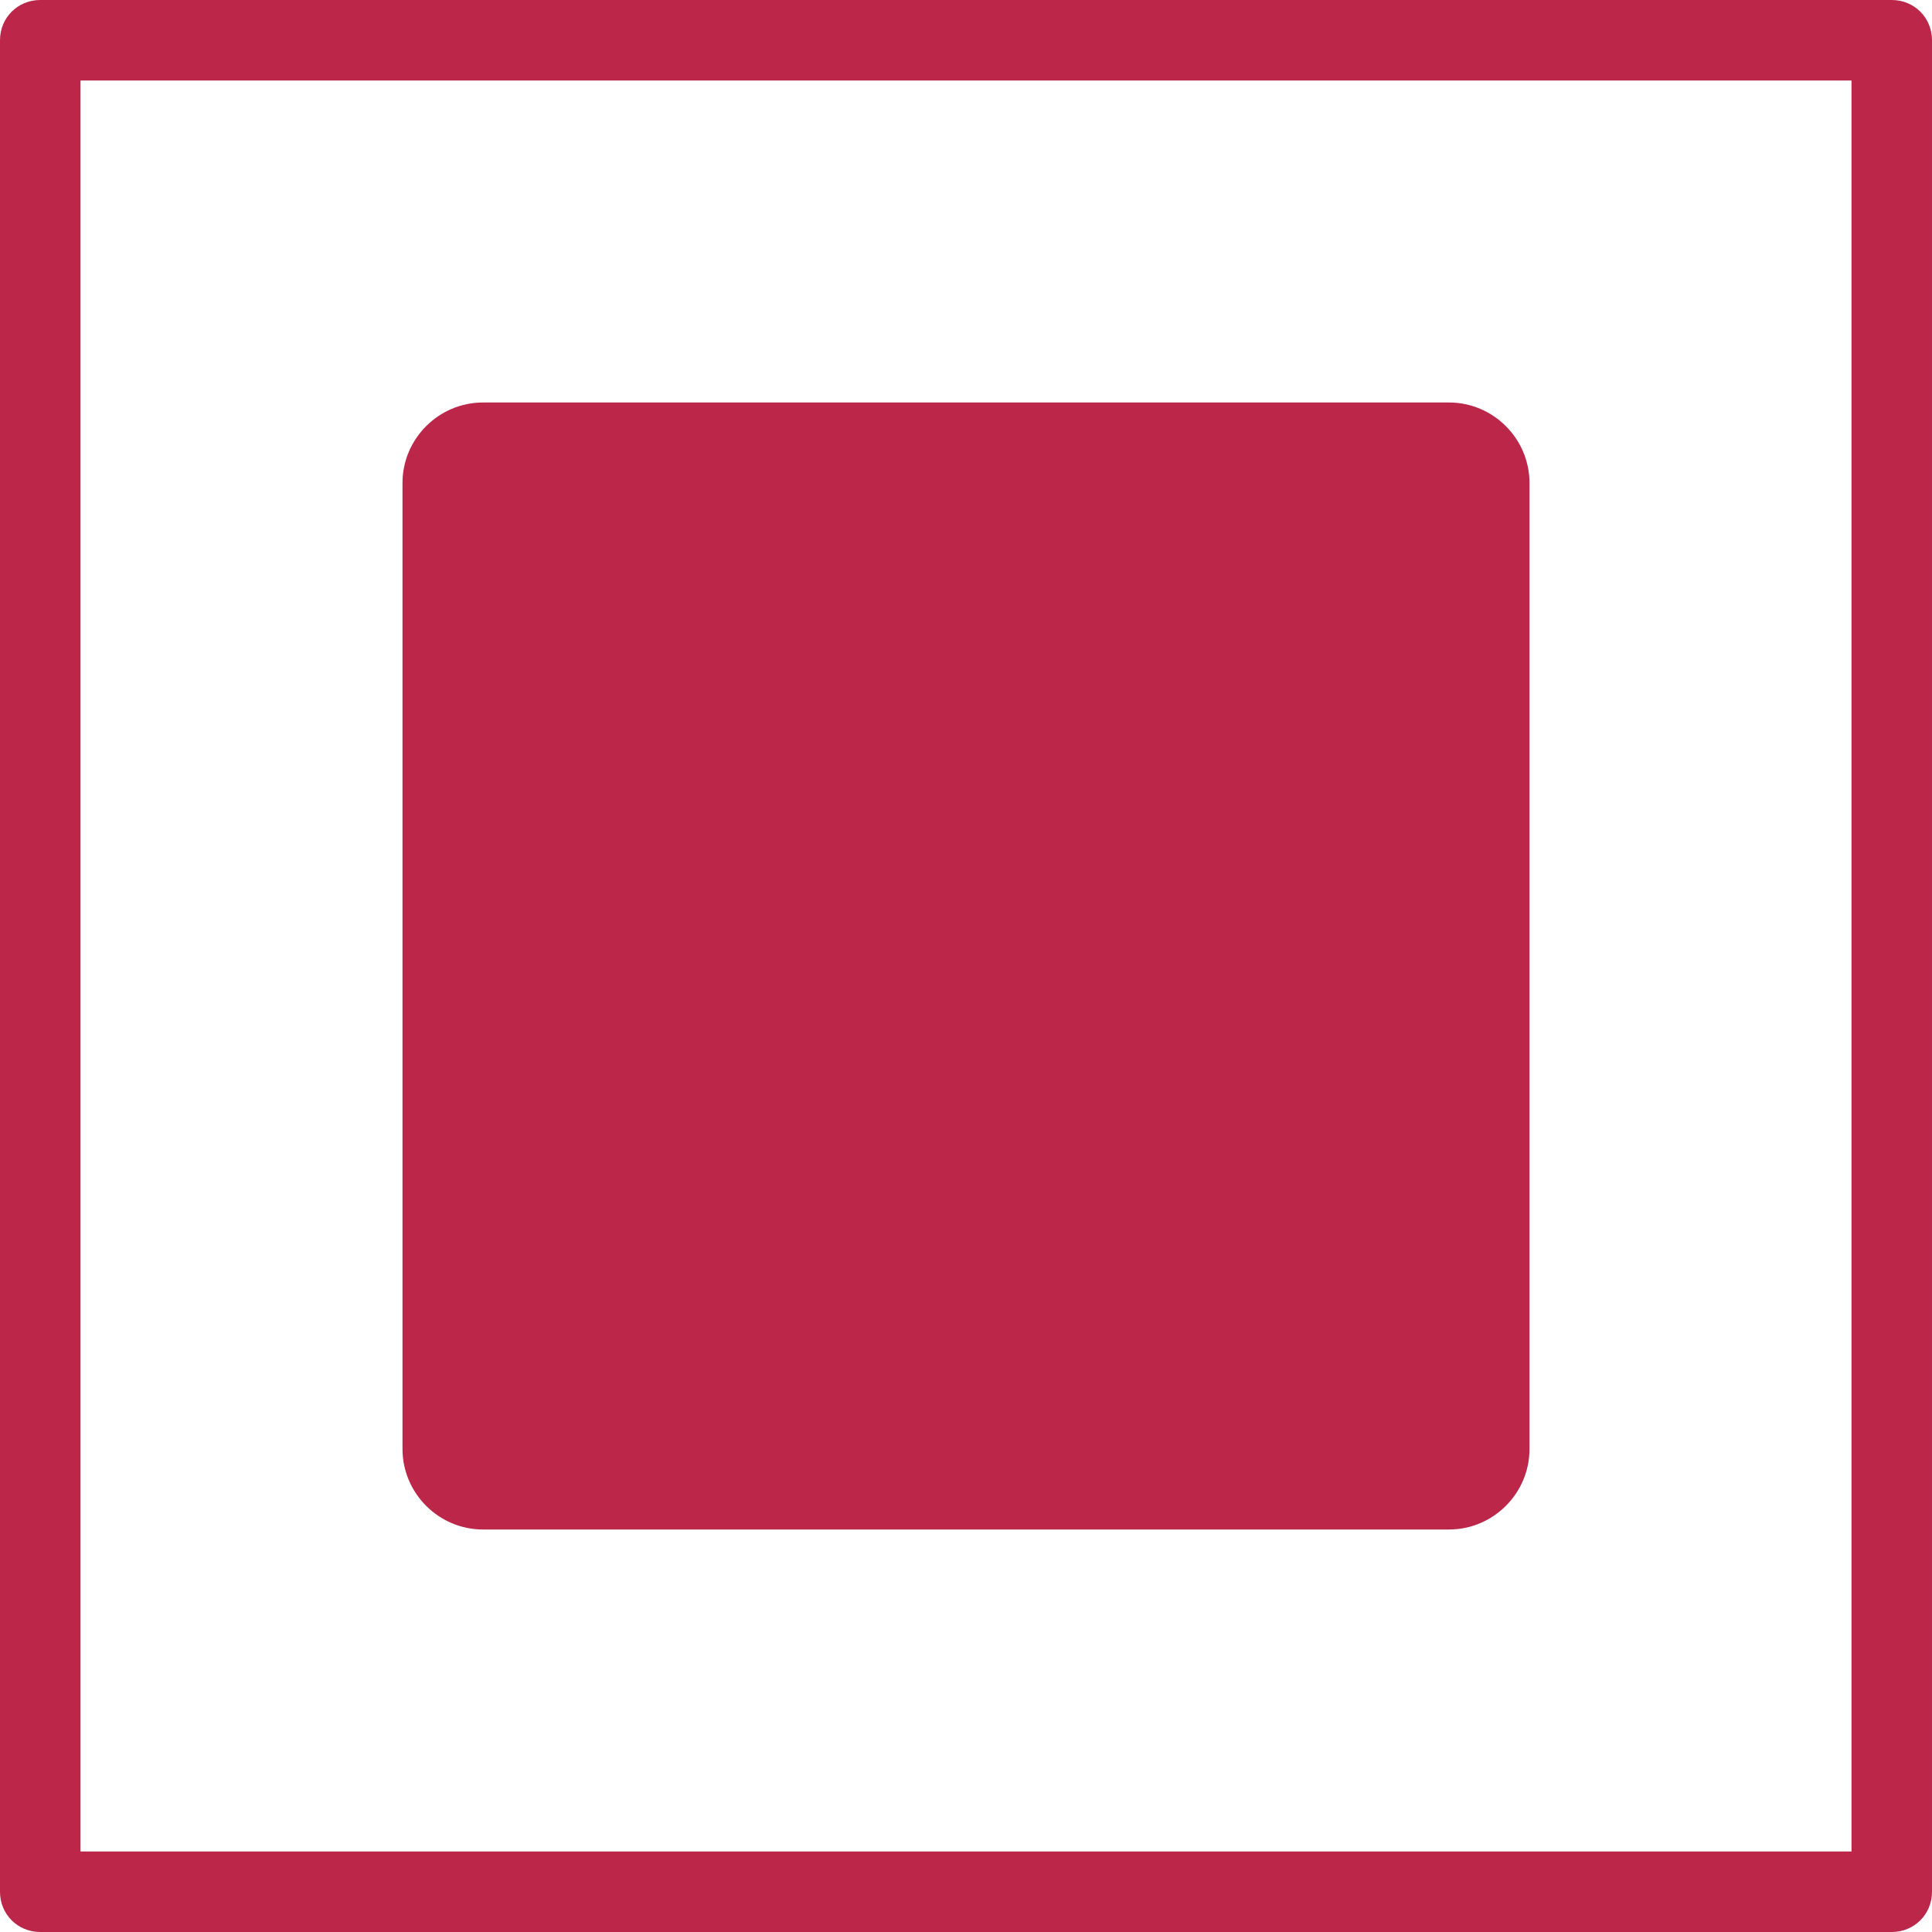 <?xml version="1.0" encoding="UTF-8"?>
<svg id="export" xmlns="http://www.w3.org/2000/svg" width="24" height="24" viewBox="0 0 24 24">
  <defs>
    <style>
      .cls-1 {
        fill: #bb2649;
        stroke-width: 0px;
      }
    </style>
  </defs>
  <g id="icon_stop">
    <g id="path_play">
      <path class="cls-1" d="M23.5,24H.5c-.28,0-.5-.22-.5-.5V.5C0,.22.22,0,.5,0h23c.28,0,.5.22.5.5v23c0,.28-.22.5-.5.5ZM1,23h22V1H1v22Z"/>
      <path class="cls-1" d="M18,19H6c-.55,0-1-.45-1-1V6c0-.55.45-1,1-1h12c.55,0,1,.45,1,1v12c0,.55-.45,1-1,1Z"/>
    </g>
  </g>
</svg>